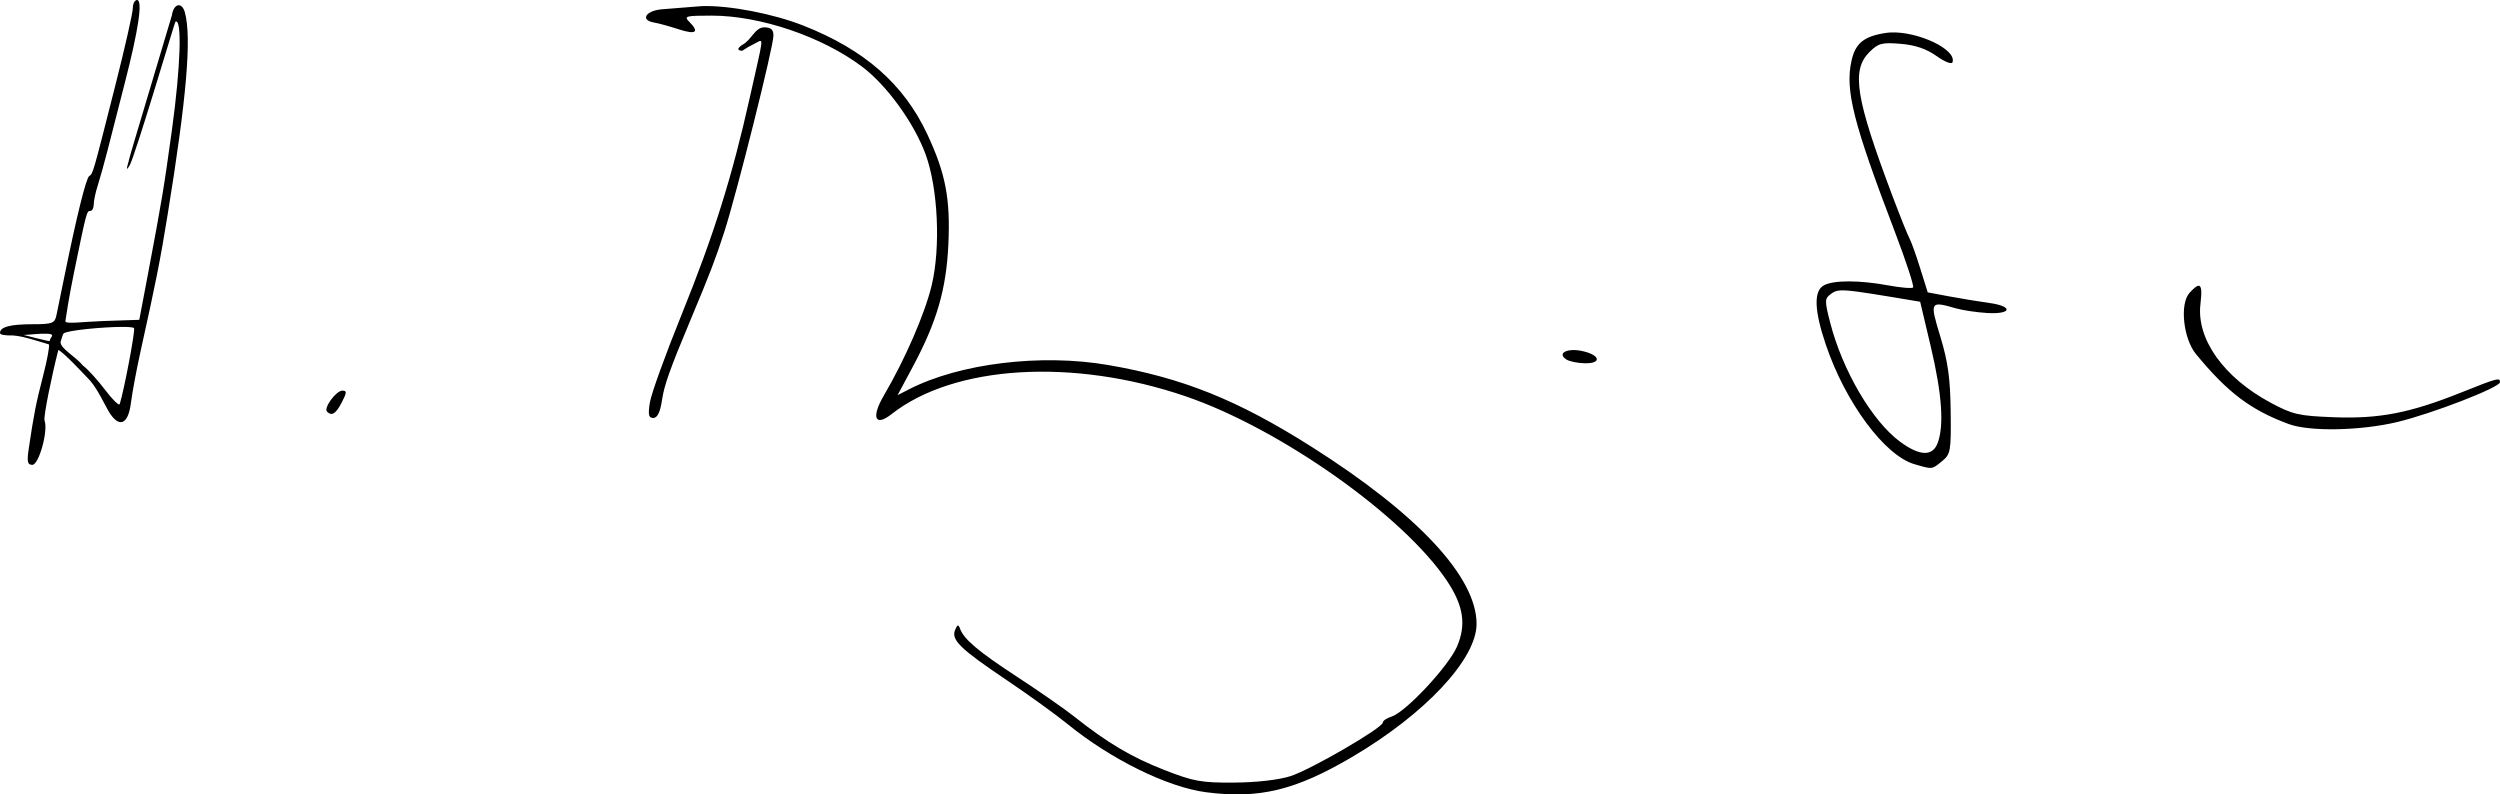 <?xml version="1.0" encoding="UTF-8" standalone="no"?>
<!-- Created with Inkscape (http://www.inkscape.org/) -->

<svg
   xmlns:dc="http://purl.org/dc/elements/1.1/"
   xmlns:cc="http://creativecommons.org/ns#"
   xmlns:rdf="http://www.w3.org/1999/02/22-rdf-syntax-ns#"
   xmlns:svg="http://www.w3.org/2000/svg"
   xmlns="http://www.w3.org/2000/svg"
   xmlns:sodipodi="http://sodipodi.sourceforge.net/DTD/sodipodi-0.dtd"
   xmlns:inkscape="http://www.inkscape.org/namespaces/inkscape"
   width="640"
   height="203.378"
   id="svg3088"
   version="1.1"
   inkscape:version="0.48.1 "
   sodipodi:docname="Nouveau document 3">
  <defs
     id="defs3090" />
  <sodipodi:namedview
     id="base"
     pagecolor="#ffffff"
     bordercolor="#666666"
     borderopacity="1.0"
     inkscape:pageopacity="0.0"
     inkscape:pageshadow="2"
     inkscape:zoom="0.98994949"
     inkscape:cx="357.34368"
     inkscape:cy="20.404934"
     inkscape:document-units="px"
     inkscape:current-layer="layer1"
     showgrid="false"
     fit-margin-top="0"
     fit-margin-left="0"
     fit-margin-right="0"
     fit-margin-bottom="0"
     inkscape:window-width="944"
     inkscape:window-height="1122"
     inkscape:window-x="960"
     inkscape:window-y="0"
     inkscape:window-maximized="1" />
  <g
     inkscape:label="Calque 1"
     inkscape:groupmode="layer"
     id="layer1"
     transform="translate(-116.884,-604.342)">
    <path
       style="fill:#000000"
       d="M 35.094,0 C 34.492,0 34,0.944 34,2.094 c 0,1.149 -2.005,10.037 -4.469,19.75 C 23.684,44.891 23.818,44.413 22.844,45.062 22.035,45.602 19.637,55.268 16.438,71 c -0.839,4.125 -1.737,8.512 -2,9.75 C 14.013,82.746 13.353,83 8.562,83 2.591,83 0,83.68 0,85.25 c 0,0.456 1.191,0.659 3.371,0.627 2.704,0.211 6.143,1.417 9.129,2.279 0.268,0.268 -0.382,3.856 -1.438,7.938 -1.873,7.241 -2.39,9.941 -3.688,18.656 -0.513,3.447 -0.353,4.25 0.906,4.25 1.69,0 4.107,-8.784 3.125,-11.344 -0.343,-0.893 1.926,-11.864 3.531,-18.062 1.369,0.633 5.923,5.519 8.067,7.77 1.968,2.2 3.877,6.374 4.777,7.886 2.627,4.413 5.001,3.588 5.719,-2 0.336,-2.612 1.433,-8.575 2.469,-13.25 4.054,-18.292 4.974,-22.935 6.938,-35 C 47.765,25.153 49.086,9.723 47.344,3.219 46.588,0.398 44.453,0.84 44,3.938 43.951,4.274 33.059,40.372 33.062,40.75 c 0.004,0.378 -1.328,4.023 0.094,1.656 1.422,-2.367 11.563,-36.728 11.75,-36.844 1.73,-1.069 1.346,11.461 -0.875,27.562 -2.118,15.352 -2.507,17.668 -6.062,36.562 l -2.312,12.188 -9.312,0.312 c -5.257,0.177 -9.751,0.888 -9.604,-0.001 C 17.018,80.506 17.503,76.764 19.031,69.344 22.167,54.117 22.196,54 23.125,54 23.606,54 24,53.236 24,52.312 c 0,-0.923 0.454,-3.061 1,-4.75 0.546,-1.689 1.688,-5.763 2.531,-9.062 0.843,-3.3 2.801,-10.985 4.375,-17.094 C 35.46,7.612 36.596,0 35.094,0 z M 179.812,1.562 c -0.46,0.014 -0.892,0.059 -1.312,0.094 -2.75,0.228 -6.8,0.546 -9,0.719 -4.244,0.334 -5.7,2.81 -2,3.406 1.1,0.177 3.913,0.959 6.25,1.719 4.423,1.437 5.374,0.749 2.688,-1.938 C 175.009,4.134 175.513,4 182.188,4 c 12.418,0 28.259,5.366 38.5,13.062 6.313,4.744 13.28,14.353 16.25,22.406 3.201,8.681 3.907,23.908 1.562,33.625 -1.755,7.274 -6.788,18.869 -12.219,28.125 -3.304,5.631 -2.289,8.137 1.938,4.812 16.013,-12.596 46.485,-14.435 75.344,-4.562 24.208,8.281 55.934,30.716 66.938,47.344 4.169,6.299 4.888,11.117 2.5,16.688 -2.167,5.055 -13.115,16.786 -16.75,17.938 -1.238,0.392 -2.25,1.079 -2.25,1.531 0,1.355 -18.374,12.019 -23.625,13.719 -2.949,0.954 -8.631,1.614 -14.375,1.656 -8.455,0.061 -10.413,-0.296 -17.906,-3.219 C 289.686,193.845 283.493,190.177 275,183.438 c -2.475,-1.964 -9,-6.498 -14.5,-10.094 -10.037,-6.562 -13.722,-9.664 -14.719,-12.375 -0.433,-1.179 -0.685,-1.132 -1.281,0.312 -1.045,2.532 1.343,4.847 13.188,12.812 5.602,3.767 12.636,8.847 15.625,11.281 11.066,9.013 25.58,16.157 35.438,17.438 13.576,1.764 22.871,-0.486 37.344,-9 C 364.819,182.797 377.968,168.771 378,159.75 378.043,147.777 363.049,131.661 335.812,114.406 316.793,102.357 302.733,96.722 283.656,93.438 c -17.186,-2.959 -38.071,-0.409 -51,6.25 l -2.875,1.469 4,-7.469 c 6.081,-11.407 8.471,-19.695 9,-31.094 0.543,-11.687 -0.686,-18.169 -5.406,-28.25 -5.999,-12.811 -16.03,-21.611 -31.688,-27.781 -7.809,-3.077 -18.973,-5.205 -25.875,-5 z M 195.594,7 c -2.351,0.055 -3.194,3.248 -5.594,4.5 -0.55,0.34 -1,0.82 -1,1.062 0,0.243 0.45,0.438 1,0.438 1.595,-1.015 1.369,-0.894 3.5,-2 2.131,-1.106 1.995,-1.951 -1.531,13.875 -4.557,20.448 -9.246,35.345 -17.5,55.719 -4.097,10.113 -7.741,20.2 -8.094,22.406 -0.511,3.198 -0.332,4 0.875,4 1.031,0 1.753,-1.457 2.219,-4.562 0.584,-3.893 1.967,-7.8 7.469,-20.938 4.779,-11.412 6.202,-15.094 8.438,-22 C 188.594,49.554 198,12.01 198,9.125 198,7.548 197.368,7 195.594,7 z M 484.062,8.312 c -0.458,0.02 -0.918,0.059 -1.344,0.125 -5.551,0.862 -7.716,2.615 -8.719,7.062 -1.701,7.542 0.409,15.862 11.062,43.781 2.889,7.572 4.991,14.009 4.688,14.312 -0.304,0.304 -3.164,0.057 -6.344,-0.531 -7.318,-1.353 -13.979,-1.364 -16.469,-0.031 -2.674,1.431 -2.51,6.403 0.5,15.281 5.021,14.811 15.071,28.34 22.688,30.531 4.659,1.34 4.371,1.386 7,-0.75 2.235,-1.815 2.374,-2.496 2.25,-12.75 -0.102,-8.42 -0.68,-12.681 -2.625,-19.094 -2.767,-9.119 -2.724,-9.232 3.969,-7.312 1.77,0.508 5.35,1.028 7.938,1.188 6.344,0.39 6.85,-1.693 0.625,-2.562 C 506.645,77.194 502.025,76.444 499,75.875 l -5.5,-1.031 -1.938,-6.188 c -1.059,-3.392 -2.288,-6.831 -2.75,-7.656 -0.462,-0.825 -2.44,-5.775 -4.406,-11 -9.372,-24.908 -10.517,-31.983 -5.844,-36.656 2.28,-2.28 3.2,-2.523 8,-2.125 3.751,0.311 6.583,1.272 9.188,3.125 2.116,1.505 3.894,2.193 4.094,1.594 1.104,-3.311 -8.907,-7.931 -15.781,-7.625 z m 78.719,64.844 C 562.291,73.208 561.544,73.846 560.5,75 c -2.524,2.789 -1.578,11.69 1.656,15.625 8.116,9.873 14.024,14.343 23.781,17.938 5.354,1.972 18.372,1.725 27.781,-0.531 C 622.687,105.881 640,99.17 640,97.844 c 0,-1.253 -0.564,-1.113 -9.906,2.625 -13.14,5.257 -20.974,6.782 -32.594,6.344 -9.05,-0.341 -10.597,-0.701 -16.219,-3.719 C 569.281,96.652 562.256,86.793 563.312,77.875 c 0.392,-3.314 0.286,-4.805 -0.531,-4.719 z m -91.625,1.188 c 1.947,-0.108 5.526,0.433 13.875,1.812 l 6.531,1.094 2.75,11.625 c 2.839,12.013 3.41,20.113 1.719,24.562 -1.313,3.454 -4.58,3.343 -9.594,-0.344 C 479.286,107.834 471.666,94.855 468.5,82.5 c -1.436,-5.606 -1.397,-6.072 0.25,-7.281 0.672,-0.493 1.238,-0.81 2.406,-0.875 z M 31.281,83.688 C 32.931,83.684 34.089,83.77 34.312,84 c 0.386,0.398 -2.428,15.365 -3.656,19.438 -0.158,0.523 -1.834,-1.094 -3.719,-3.594 -1.884,-2.5 -4.446,-5.314 -5.688,-6.25 -1.987,-2.398 -5.75,-4.302 -5.75,-6.031 0.336,-1.168 0.617,-2.023 0.781,-2.188 0.803,-0.803 10.052,-1.677 15,-1.688 z m -20.719,1.75 c 2.694,-0.109 3.18,0.187 2.531,0.969 -0.258,0.311 -0.325,0.763 -0.384,0.906 C 12.651,87.456 6.031,85.75 6.031,85.75 c 0.367,-0.025 0.663,-0.029 1.062,-0.062 1.429,-0.12 2.571,-0.214 3.469,-0.25 z m 391.781,4.188 c -2.213,0.14 -3.183,1.243 -1.344,2.406 0.82,0.519 3.01,0.959 4.844,0.969 4.361,0.02 3.726,-2.197 -0.906,-3.156 -0.954,-0.198 -1.856,-0.265 -2.594,-0.219 z M 87.656,100 c -1.61,0 -4.869,4.443 -3.938,5.375 1.218,1.218 2.257,0.573 3.781,-2.375 1.301,-2.516 1.339,-3 0.156,-3 z"
       transform="translate(116.884,604.342)"
       id="path2998"
       inkscape:connector-curvature="0"
       sodipodi:nodetypes="ssscssssccssssccsssssccscscccsssscsssscscccssssssssscsccscsccssssssscccssssccscssssssssscscsscccsscssscscccsscccssscsssssssssscccssssscccsccccsczccsscccsscss" />
  </g>
</svg>
